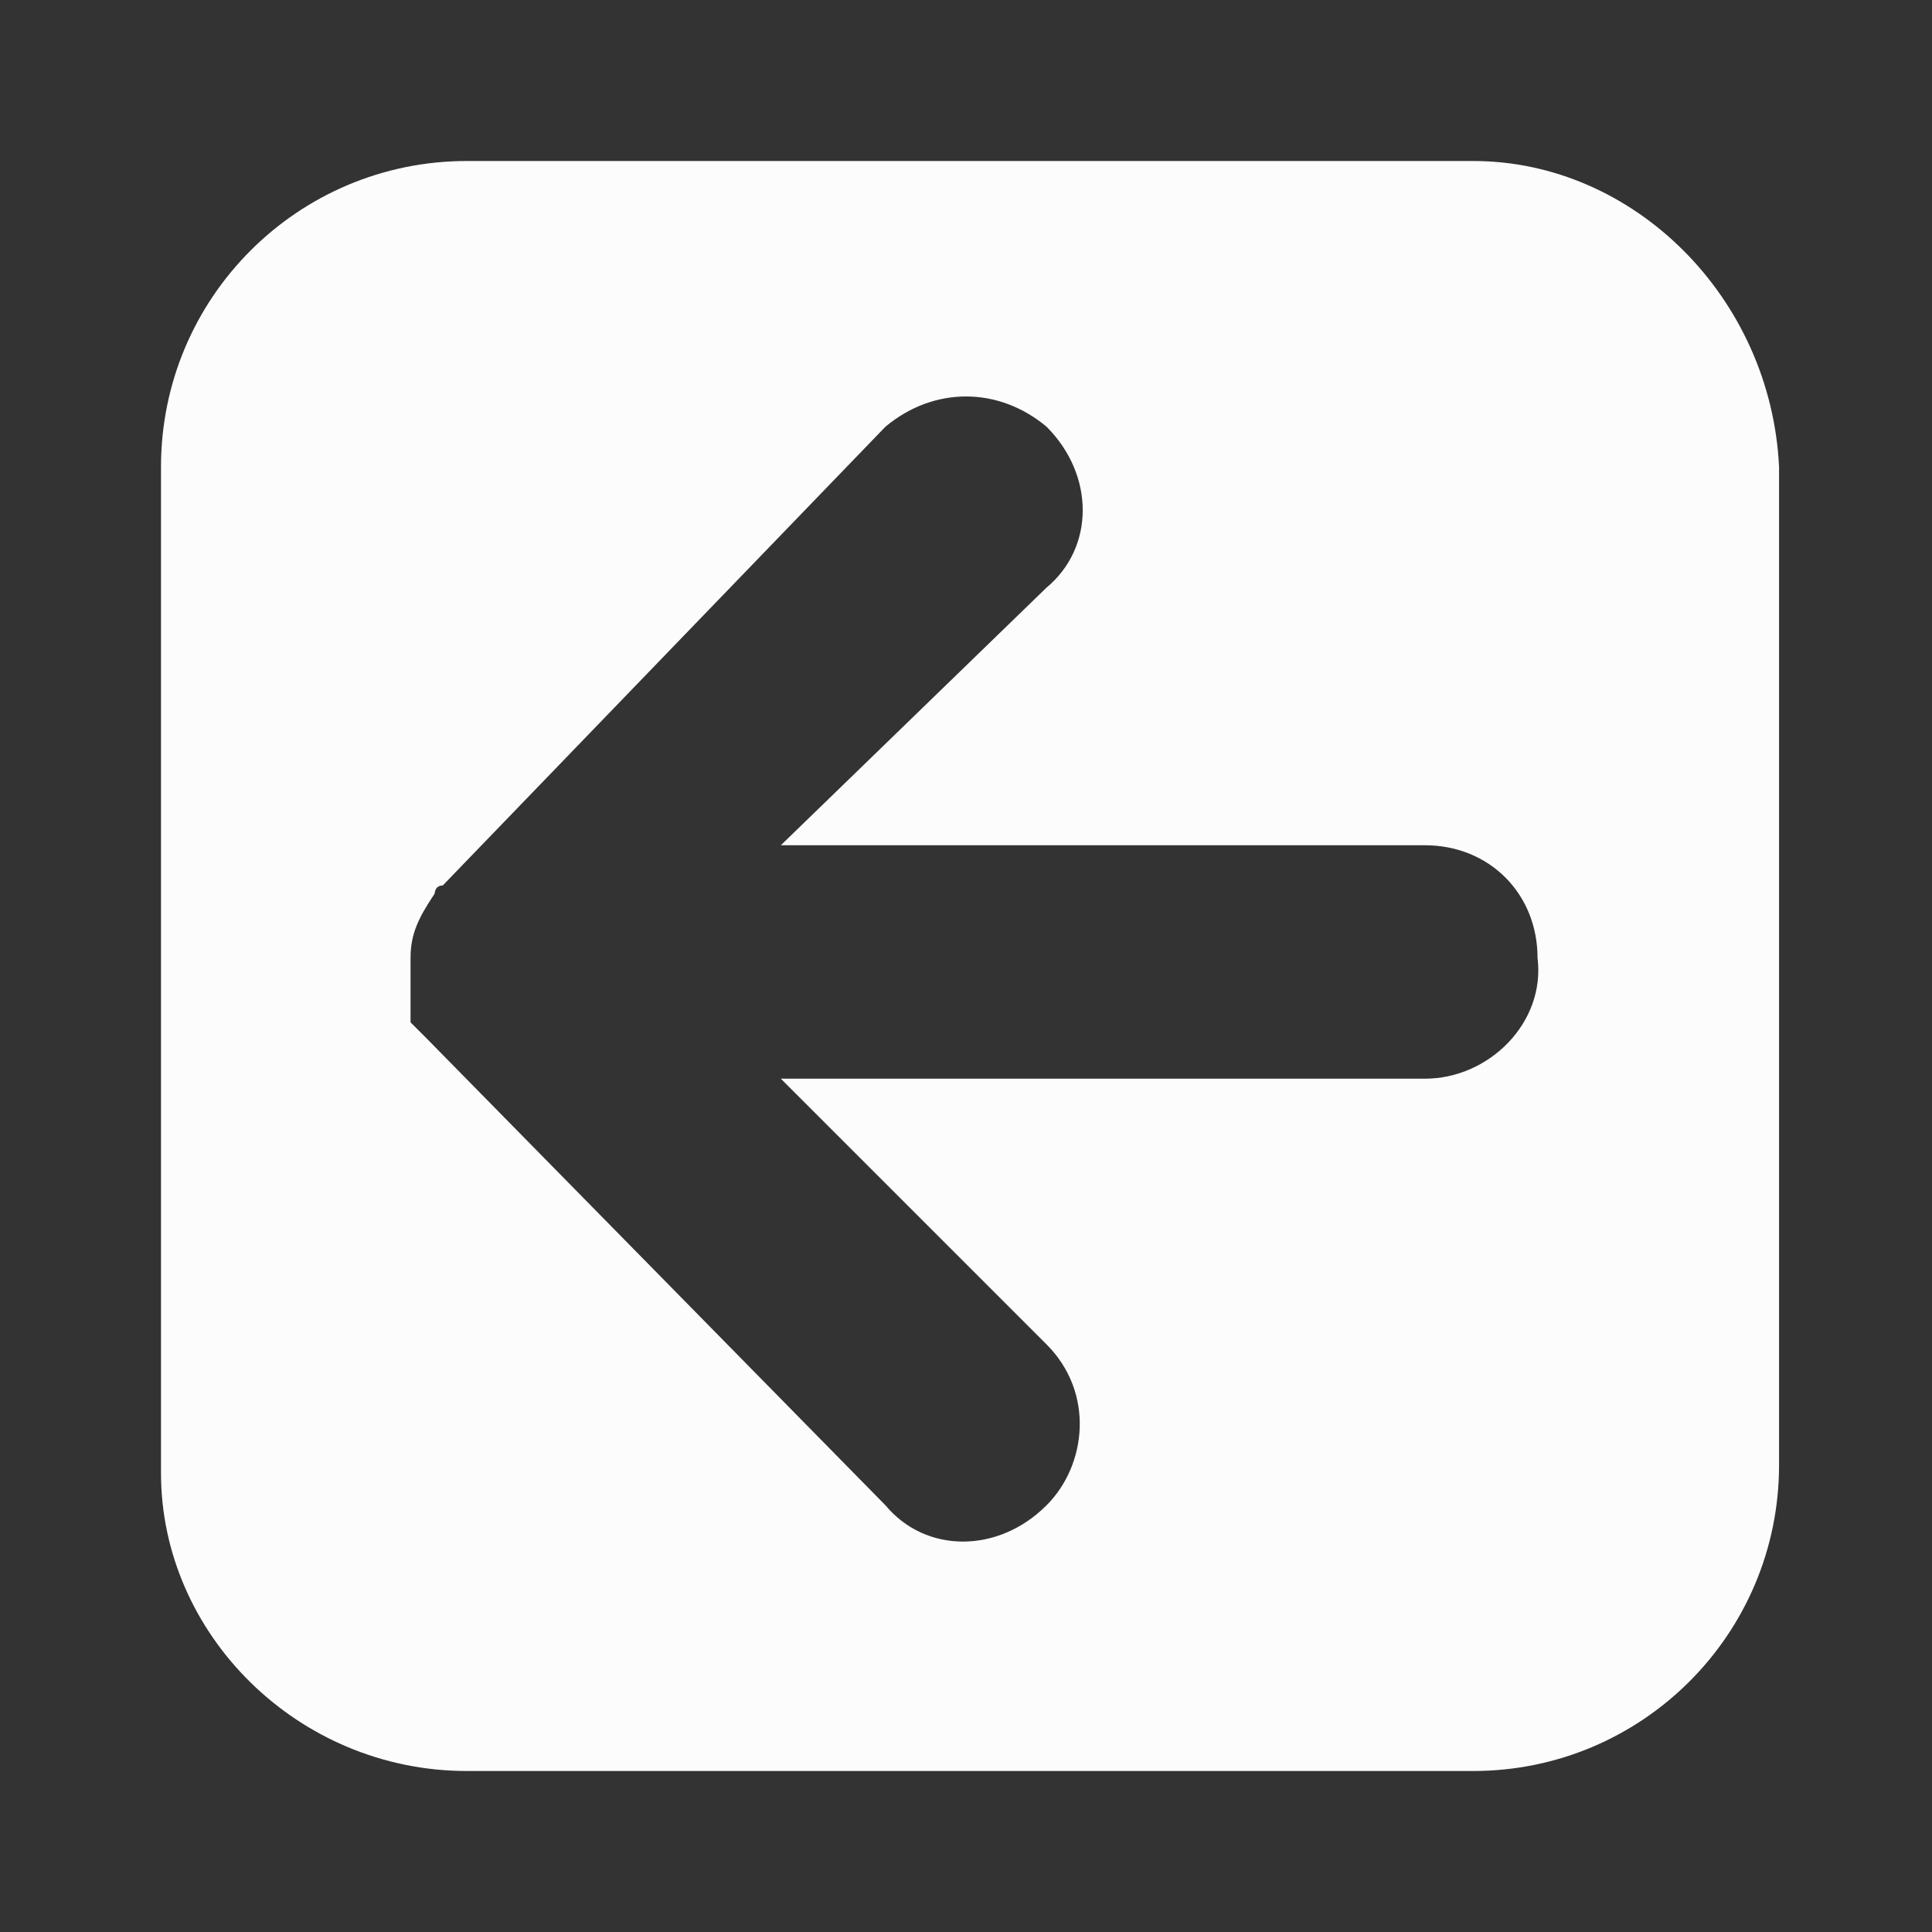 <?xml version="1.0" encoding="utf-8"?>
<!-- Generator: Adobe Illustrator 24.1.3, SVG Export Plug-In . SVG Version: 6.00 Build 0)  -->
<svg version="1.1" id="Warstwa_1" xmlns="http://www.w3.org/2000/svg" xmlns:xlink="http://www.w3.org/1999/xlink" x="0px" y="0px"
	 viewBox="0 0 24 24" style="enable-background:new 0 0 24 24;" xml:space="preserve">
<rect x="0" y="0" width="24" height="24" fill="#333333" stroke="none"/>
<style type="text/css">
	.st0{fill:#FCFCFC;}
</style>
<path class="st0" d="M18.3,2H5.8C3.7,2,2,3.7,2,5.8v12.5C2,20.3,3.7,22,5.8,22h12.5c2.1,0,3.8-1.7,3.8-3.8V5.8C22,3.7,20.3,2,18.3,2
	z M17.7,13.4h-8l3.3,3.3c0.6,0.6,0.5,1.5,0,2c-0.6,0.6-1.5,0.6-2,0l-5.7-5.8l0,0c0,0,0,0-0.1-0.1l0,0c0,0,0,0-0.1-0.1l0,0
	c0,0,0-0.1,0-0.1l0,0c0,0,0-0.1,0-0.1l0,0c0,0,0-0.1,0-0.1l0,0c0,0,0-0.1,0-0.1l0,0c0,0,0-0.1,0-0.1c0,0,0-0.1,0-0.1v-0.1l0-0.1v0
	c0-0.3,0.1-0.5,0.3-0.8l0,0c0,0,0-0.1,0.1-0.1L11,5.3h0c0.6-0.5,1.4-0.5,2,0c0.6,0.6,0.6,1.5,0,2l-3.3,3.2h8c0,0,0,0,0,0
	c0.8,0,1.4,0.6,1.4,1.4C19.2,12.7,18.5,13.4,17.7,13.4z"/>
</svg>
